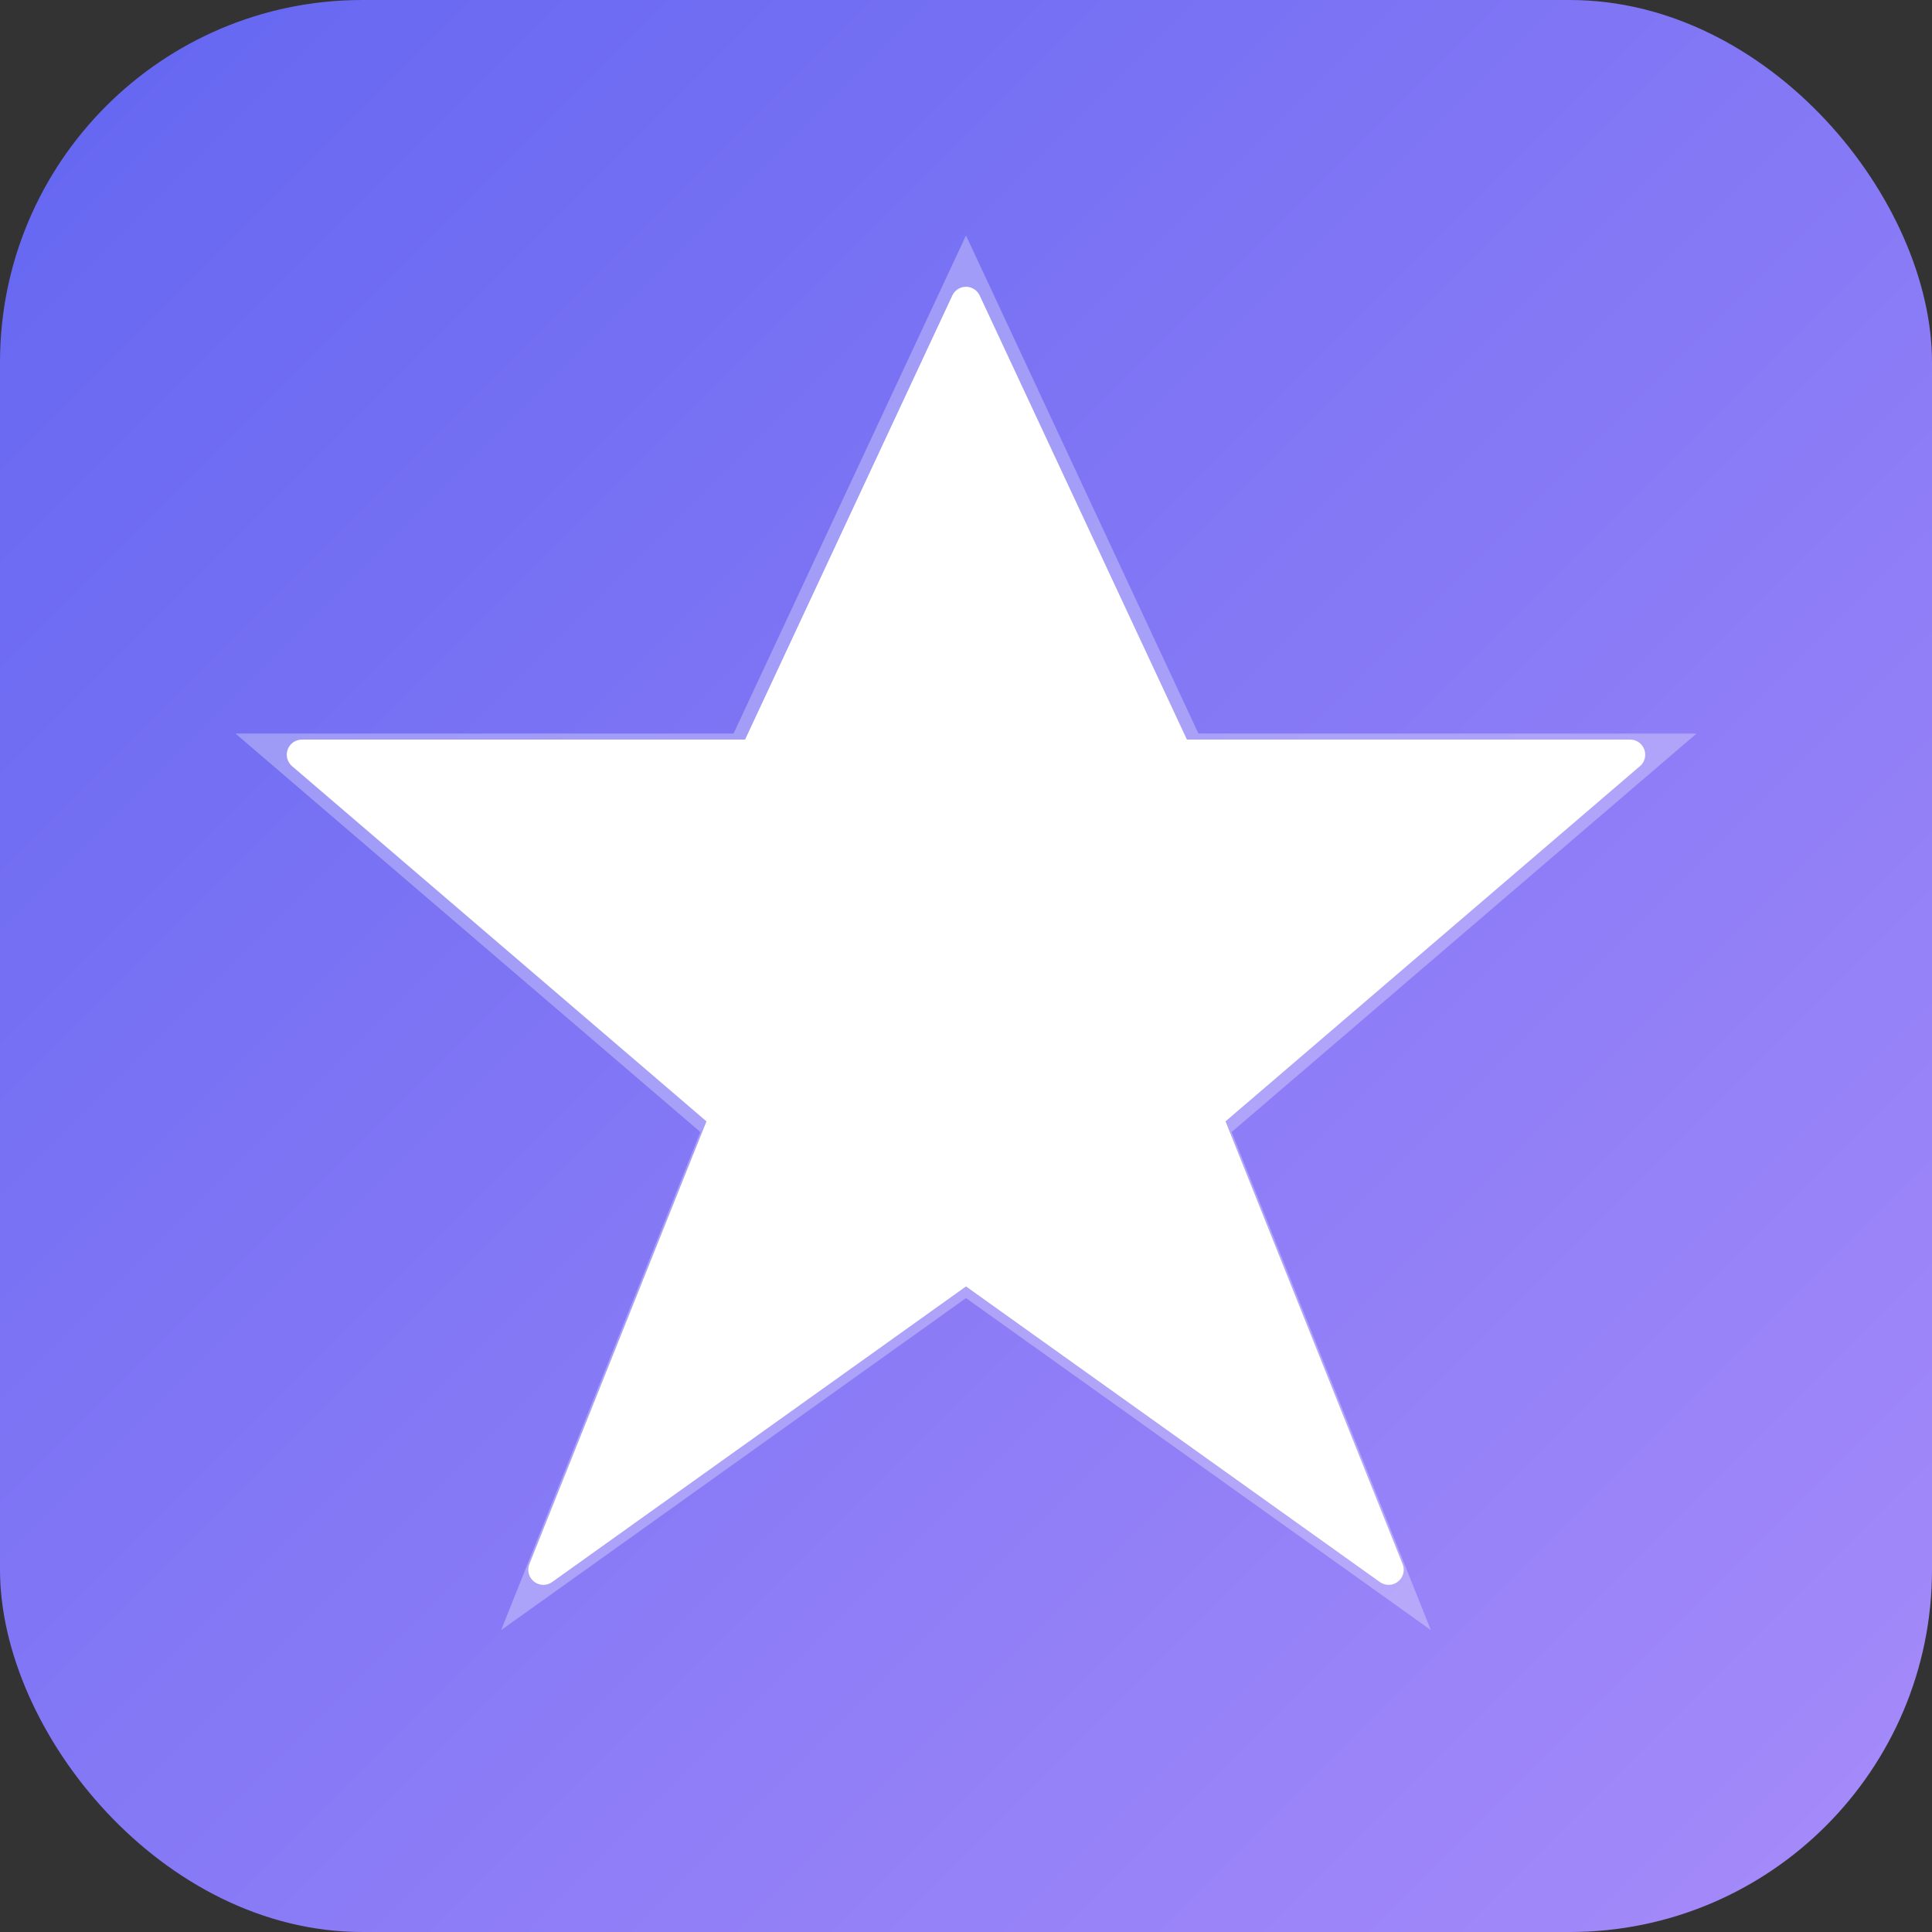 <svg width="32" height="32" viewBox="0 0 32 32" fill="none" xmlns="http://www.w3.org/2000/svg">
  <rect x="0" y="0" width="32" height="32" fill="#333333" stroke="none"/>
  <!-- Gradient background for more visual interest -->
  <defs>
    <linearGradient id="bgGrad" x1="0%" y1="0%" x2="100%" y2="100%">
      <stop offset="0%" style="stop-color:#6366F1;stop-opacity:1" />
      <stop offset="100%" style="stop-color:#A78BFA;stop-opacity:1" />
    </linearGradient>
  </defs>
  
  <!-- Gradient rounded rectangle background -->
  <rect width="32" height="32" rx="6" fill="url(#bgGrad)"/>
  
  <!-- White Vergil star - bold and simplified -->
  <g transform="translate(16, 16)">
    <!-- Outer glow for visibility -->
    <path d="M 0,-11 L 3.5,-3.5 L 11,-3.5 L 4,2.5 L 7,10 L 0,5 L -7,10 L -4,2.5 L -11,-3.5 L -3.5,-3.5 Z" 
          fill="white"
          opacity="0.3"
          transform="scale(1.1)"/>
    
    <!-- Main star shape - bold -->
    <path d="M 0,-11 L 3.5,-3.5 L 11,-3.5 L 4,2.5 L 7,10 L 0,5 L -7,10 L -4,2.5 L -11,-3.5 L -3.5,-3.5 Z" 
          fill="white" 
          stroke="white"
          stroke-width="0.5"
          stroke-linejoin="round"/>
    
    <!-- Center dot -->
    <circle cx="0" cy="0" r="2" fill="white"/>
  </g>
</svg>